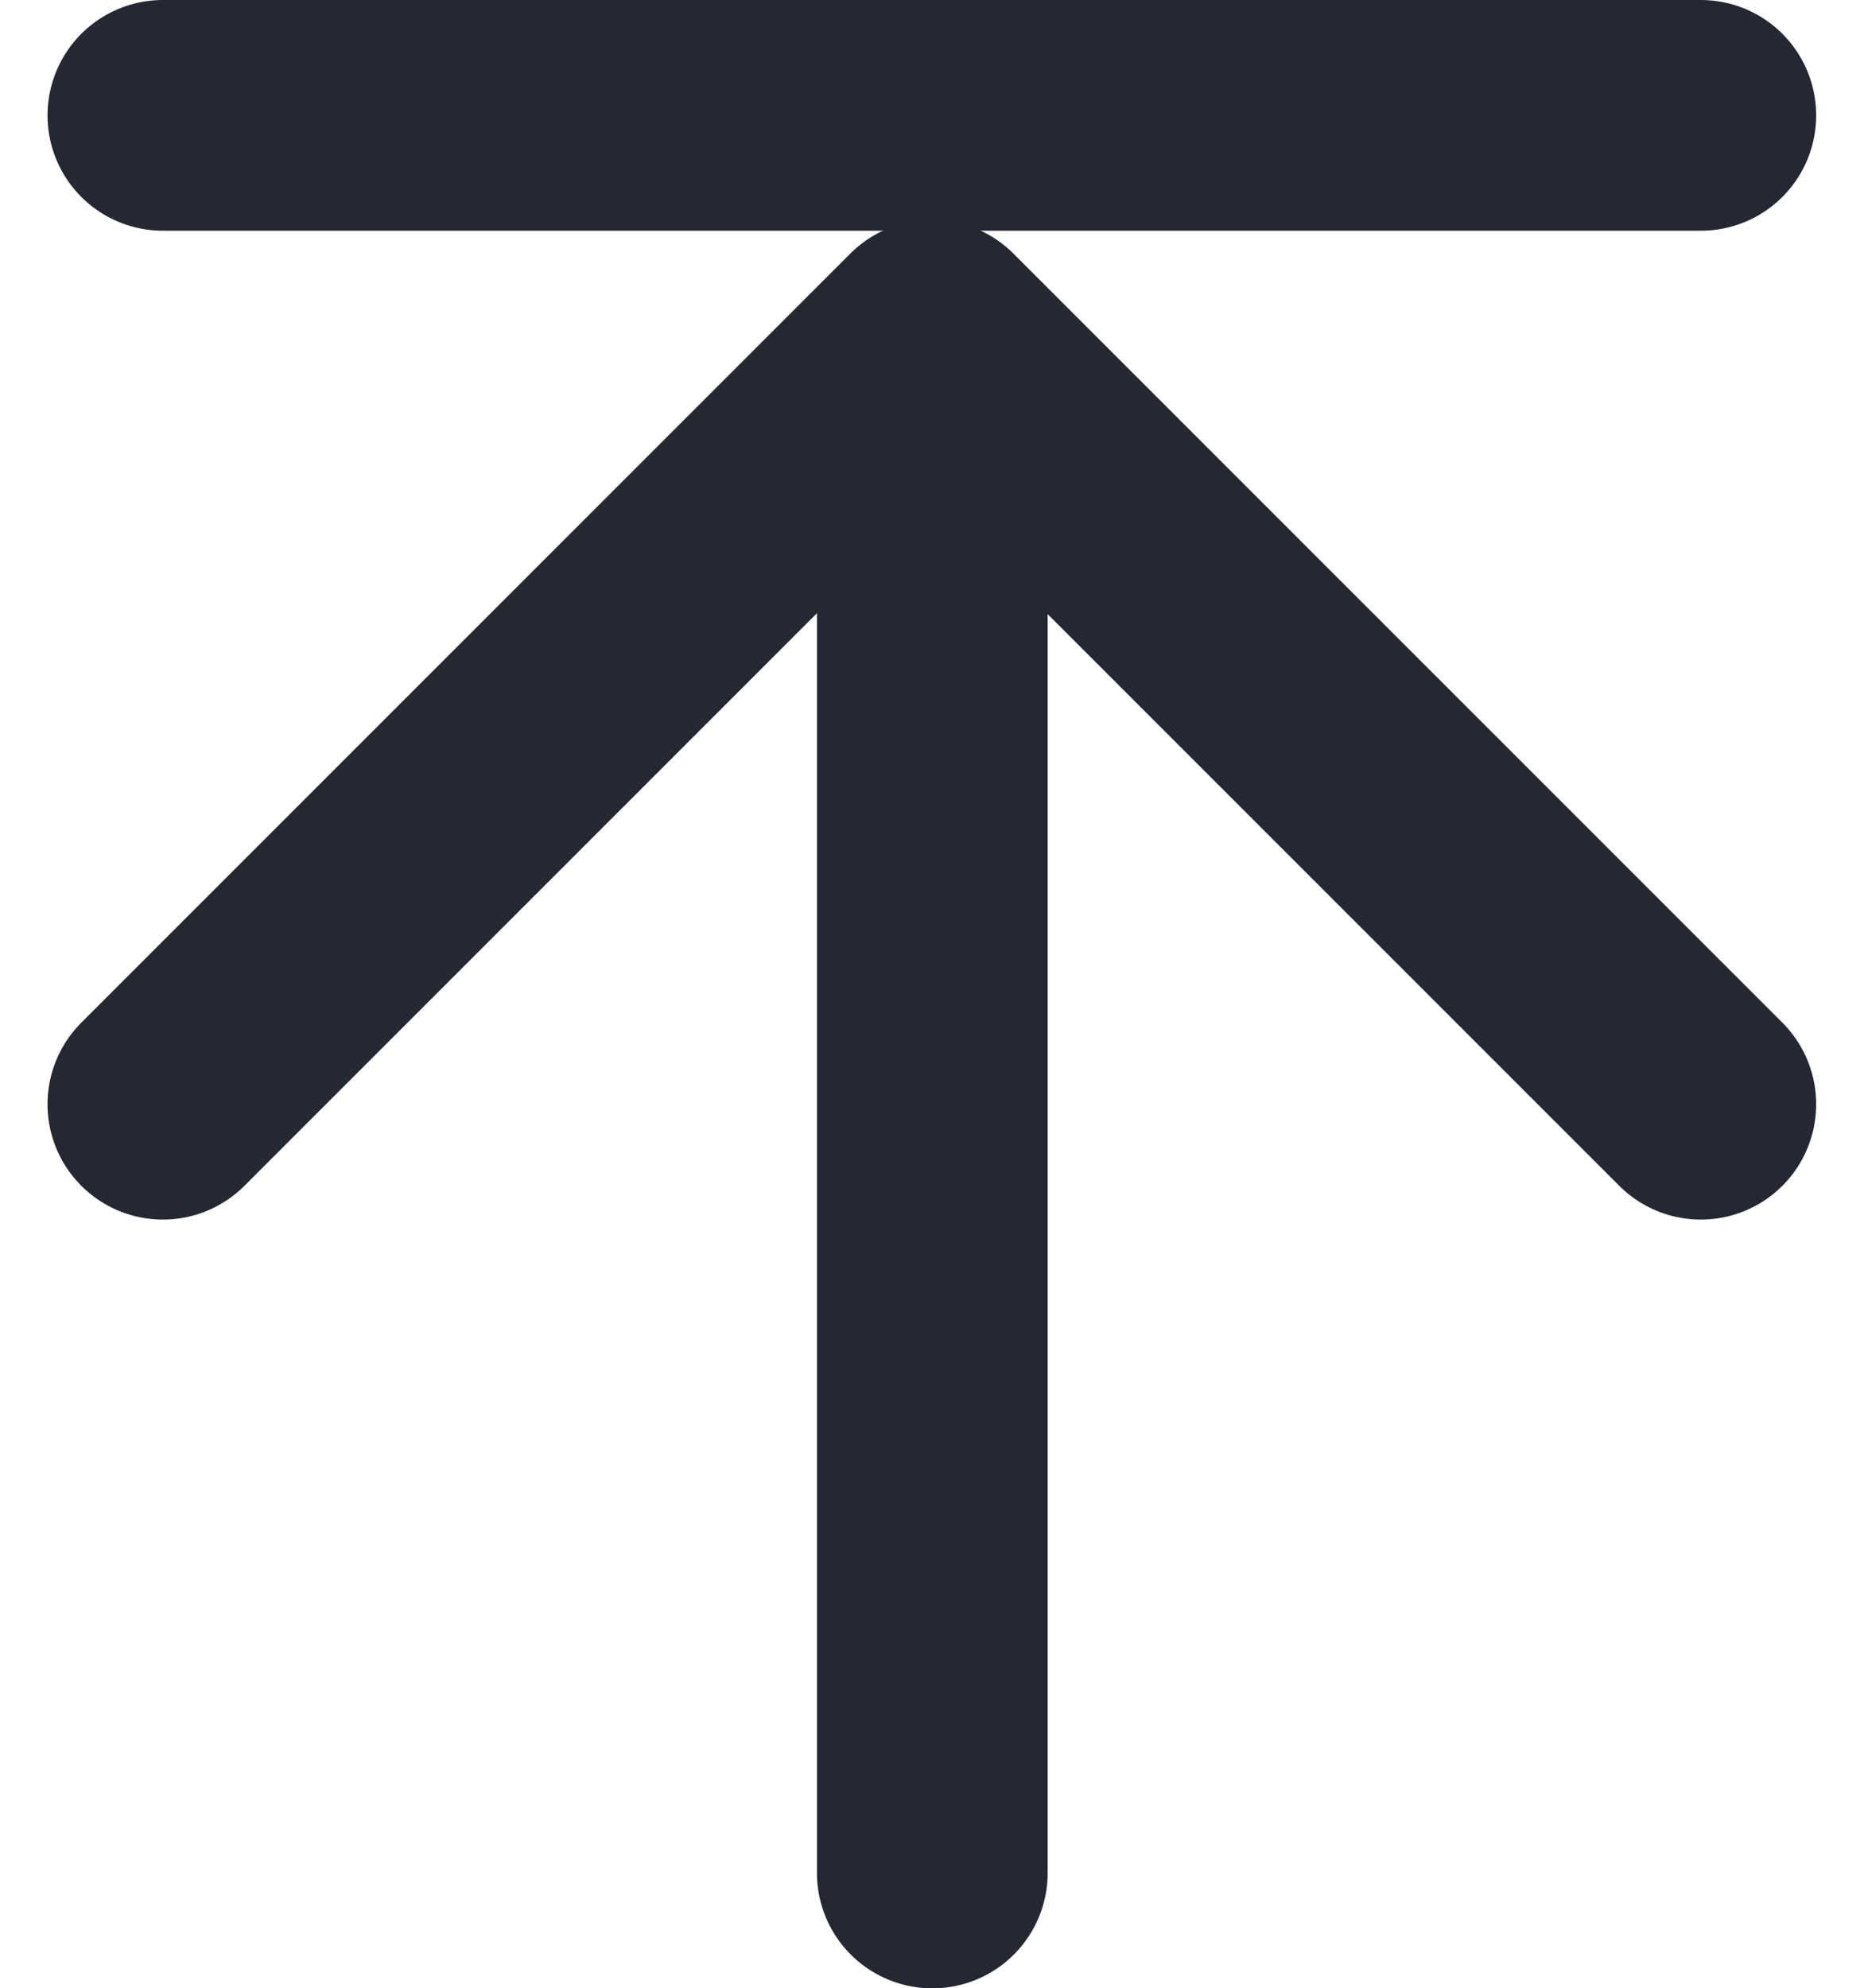 <svg xmlns="http://www.w3.org/2000/svg" width="12.12" height="12.927" viewBox="0 0 12.12 12.927">
  <g id="Group_42" data-name="Group 42" transform="translate(-308.939 -212.748)">
    <path id="Path_242" data-name="Path 242" d="M10,0H0" transform="translate(319.998 213.498) rotate(180)" fill="none" stroke="#232832" stroke-linecap="round" stroke-linejoin="round" stroke-width="1.5"/>
    <g id="Group_41" data-name="Group 41" transform="translate(310 214.926)">
      <path id="Path_243" data-name="Path 243" d="M0,0,5,5l5-5" transform="translate(9.998 5.001) rotate(180)" fill="none" stroke="#232832" stroke-linecap="round" stroke-linejoin="round" stroke-width="1.5"/>
      <path id="Path_259" data-name="Path 259" d="M0,9.933V0" transform="translate(5.001 9.999) rotate(180)" fill="none" stroke="#232832" stroke-linecap="round" stroke-width="1.5"/>
    </g>
  </g>
</svg>
